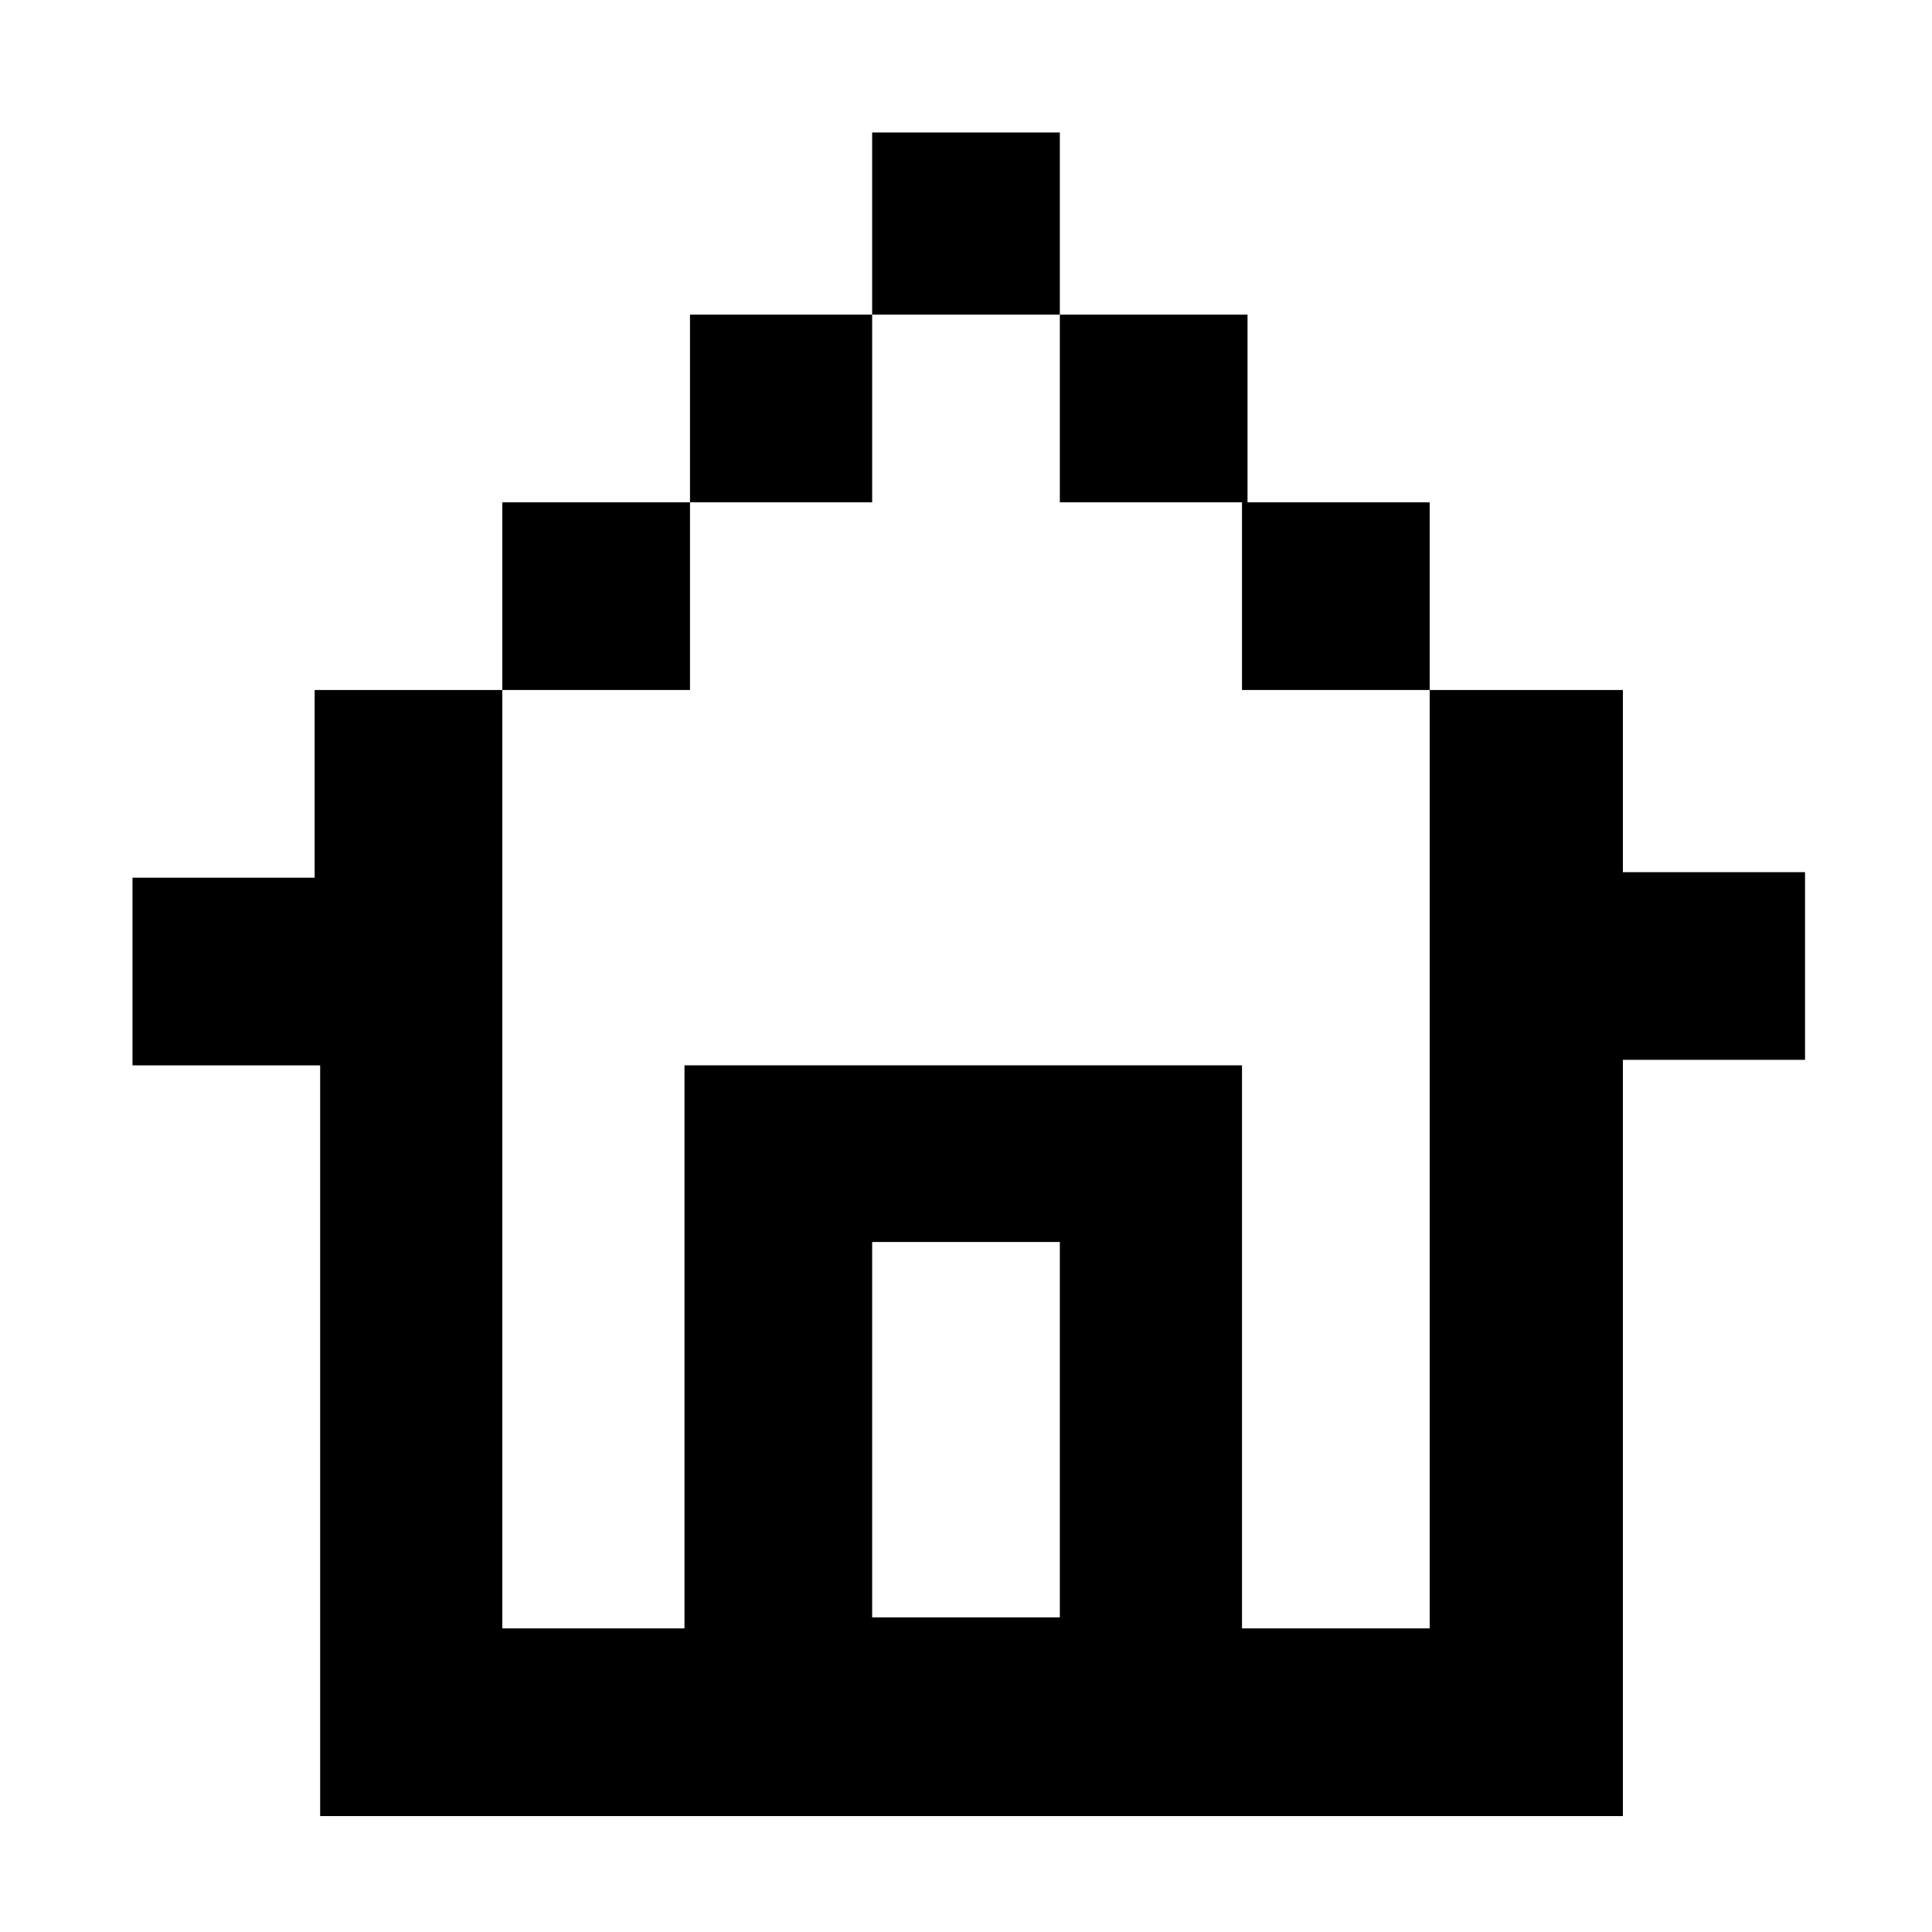 <?xml version="1.0" encoding="utf-8"?>
<!-- Generator: Adobe Illustrator 18.1.0, SVG Export Plug-In . SVG Version: 6.00 Build 0)  -->
<svg version="1.1" id="Layer_1" xmlns="http://www.w3.org/2000/svg" xmlns:xlink="http://www.w3.org/1999/xlink" x="0px" y="0px"
	 viewBox="0 0 35 35" enable-background="new 0 0 35 35" xml:space="preserve">
<g>
	<rect x="22.5" y="9.1" width="3.4" height="3.4"/>
	<rect x="19.2" y="5.7" width="3.4" height="3.4"/>
	<polygon points="15.8,5.7 19.2,5.7 19.2,2.4 15.8,2.4 15.8,5.7 12.5,5.7 12.5,9.1 15.8,9.1 	"/>
	<rect x="9.1" y="9.1" width="3.4" height="3.4"/>
	<path d="M25.9,12.5v3.4h0v3.4v3.4v3.4v3.4h-3.4v-3.4v-3.4v-3.4h-6.7h-1.7h-1.7v3.4v3.4v3.4H9.1v-3.4v-3.4v-3.4v-3.4v-3.4H5.7v3.4
		H2.4v3.4h3.4v3.4v3.4v3.4v3.4h3.4h20.2v-3.4v-3.4v-3.4v-3.4v-3.4h0v-3.4H25.9z M15.8,29.3v-3.4v-3.4h3.4v3.4v3.4H15.8z"/>
	<rect x="29.3" y="15.8" width="3.4" height="3.4"/>
</g>
</svg>
